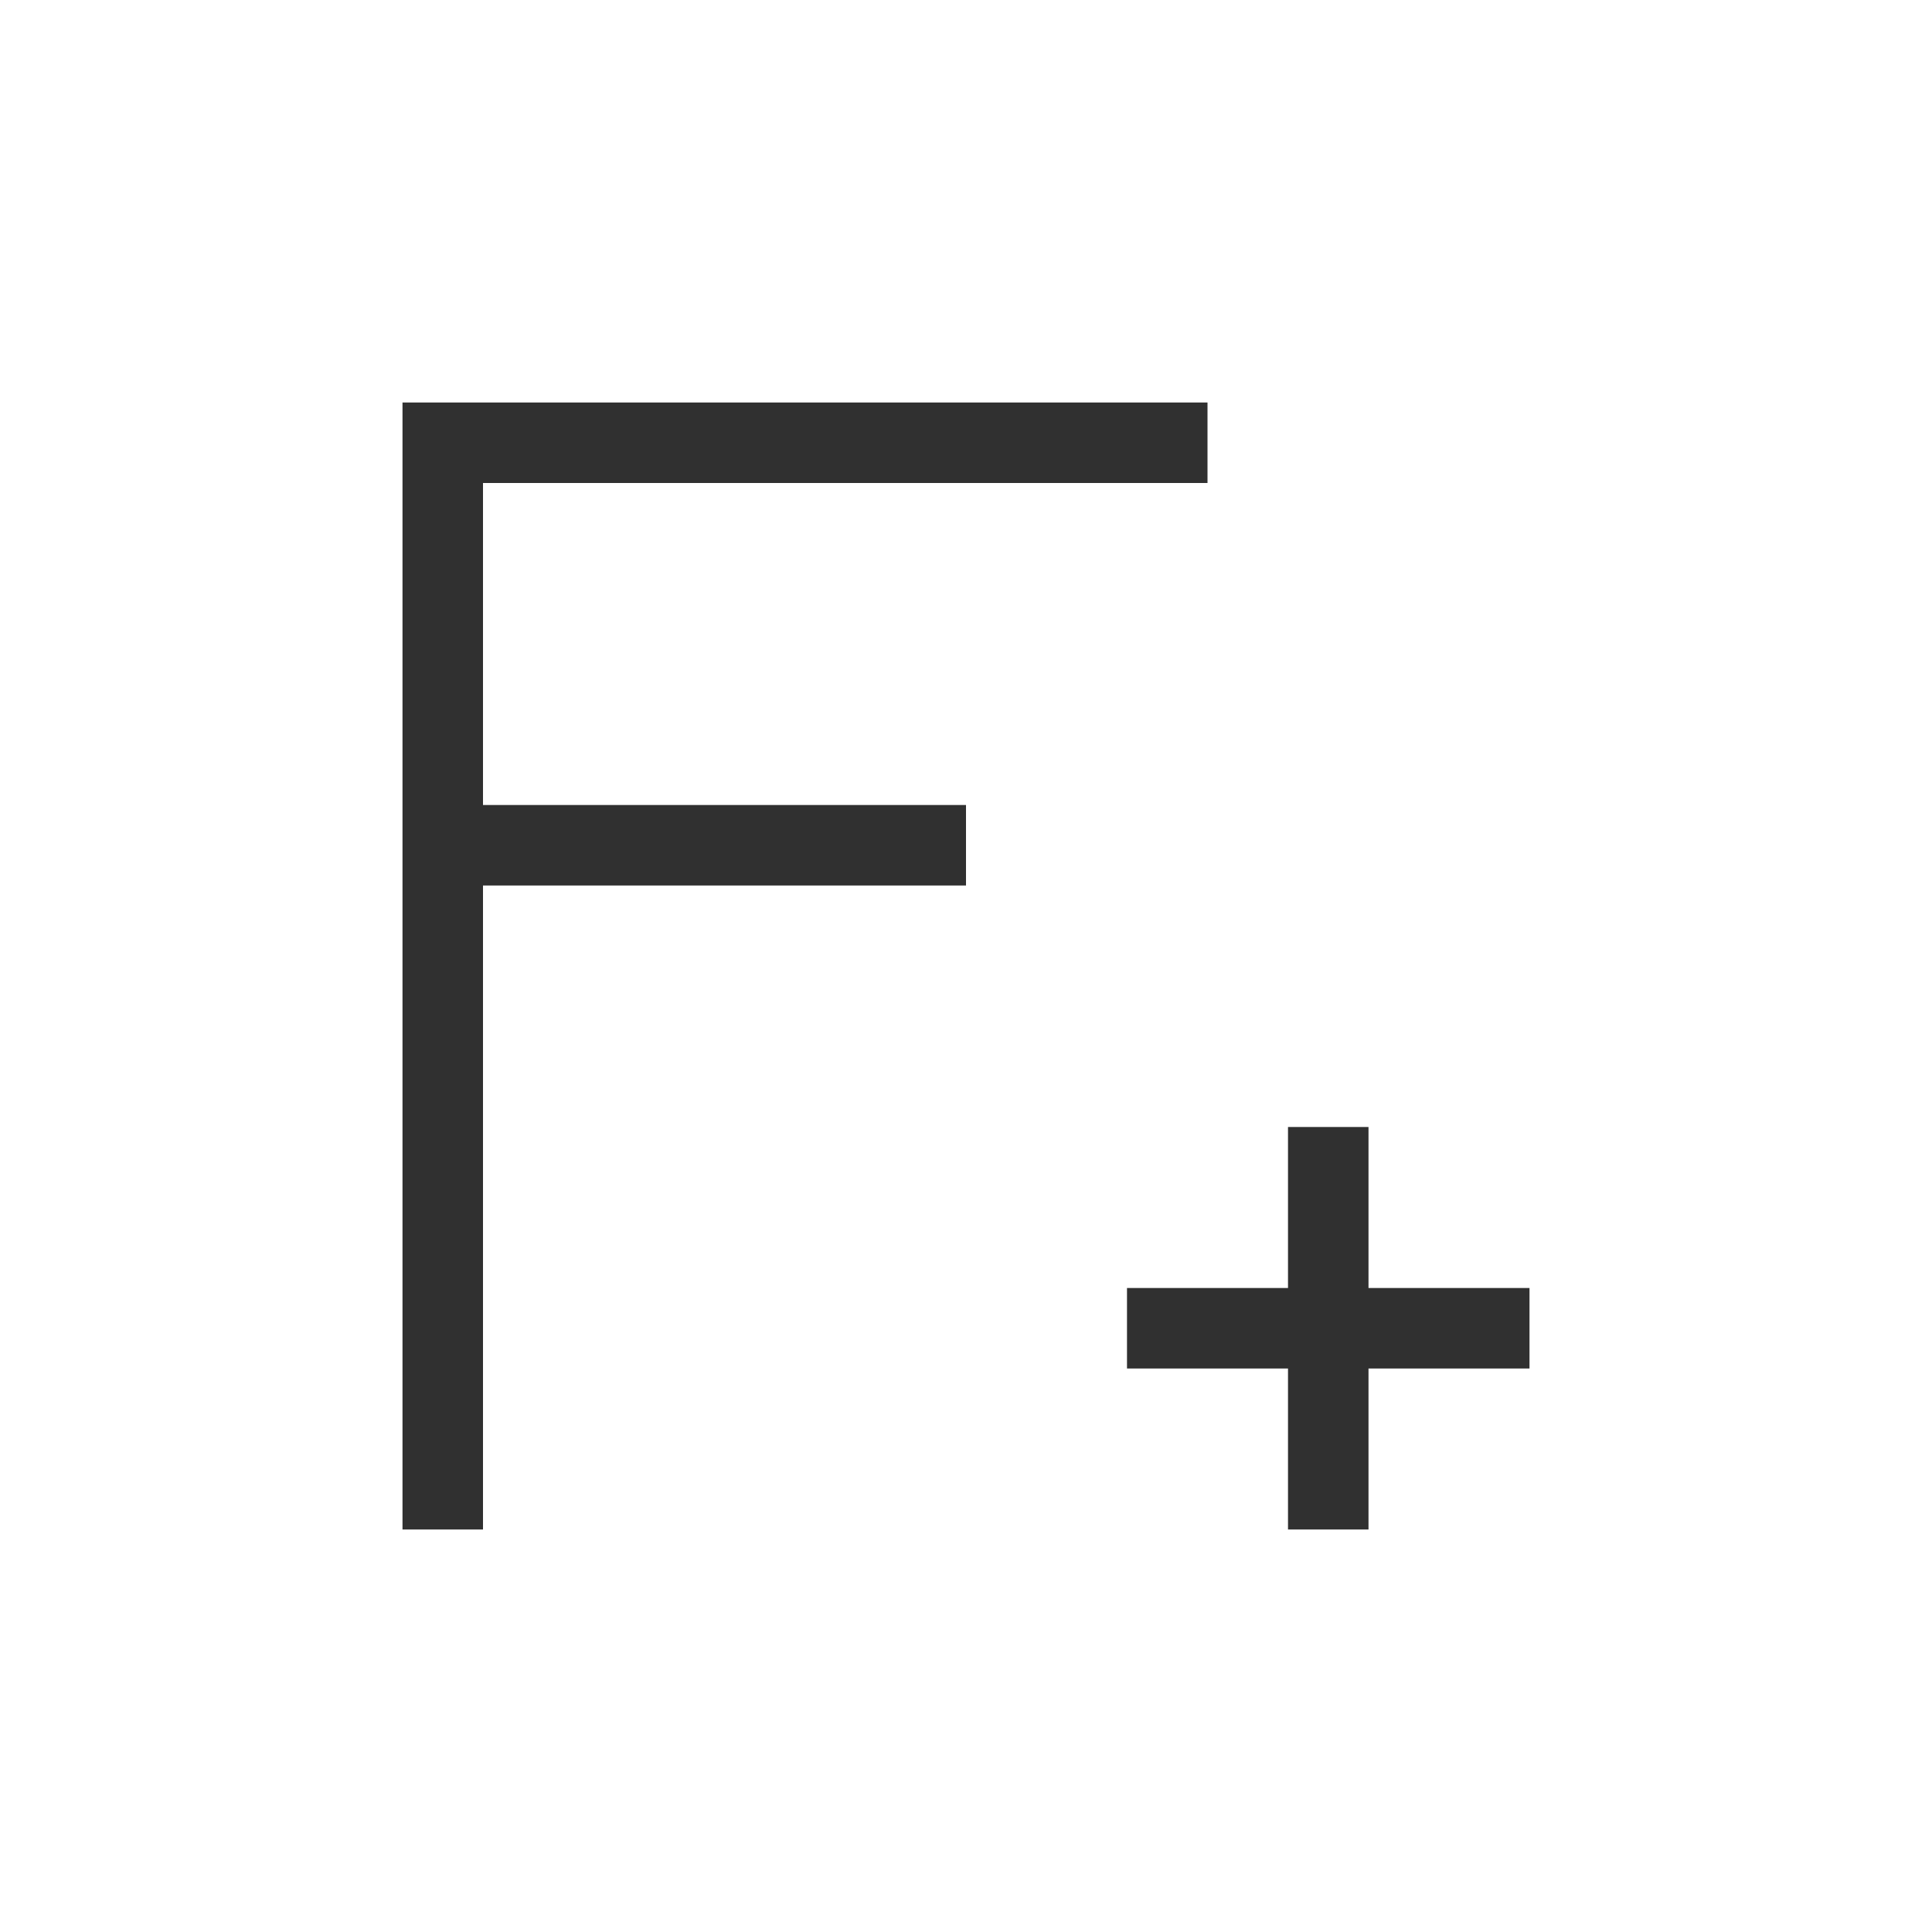 <?xml version="1.0" encoding="UTF-8"?>
<svg width="24px" height="24px" viewBox="0 0 24 24" version="1.1" xmlns="http://www.w3.org/2000/svg" xmlns:xlink="http://www.w3.org/1999/xlink">
    <!-- Generator: Sketch 51.3 (57544) - http://www.bohemiancoding.com/sketch -->
    <title>list-add-font</title>
    <desc>Created with Sketch.</desc>
    <defs></defs>
    <g id="list-add-font" stroke="none" stroke-width="1" fill="none" fill-rule="evenodd">
        <polygon id="Path" fill="#303030" fill-rule="nonzero" points="5 5 5 19 6 19 6 11 12 11 12 10 6 10 6 6 15 6 15 5 6 5"></polygon>
        <polygon id="Path" fill="#303030" fill-rule="nonzero" points="16 14 16 16 14 16 14 17 16 17 16 19 17 19 17 17 19 17 19 16 17 16 17 14"></polygon>
    </g>
</svg>